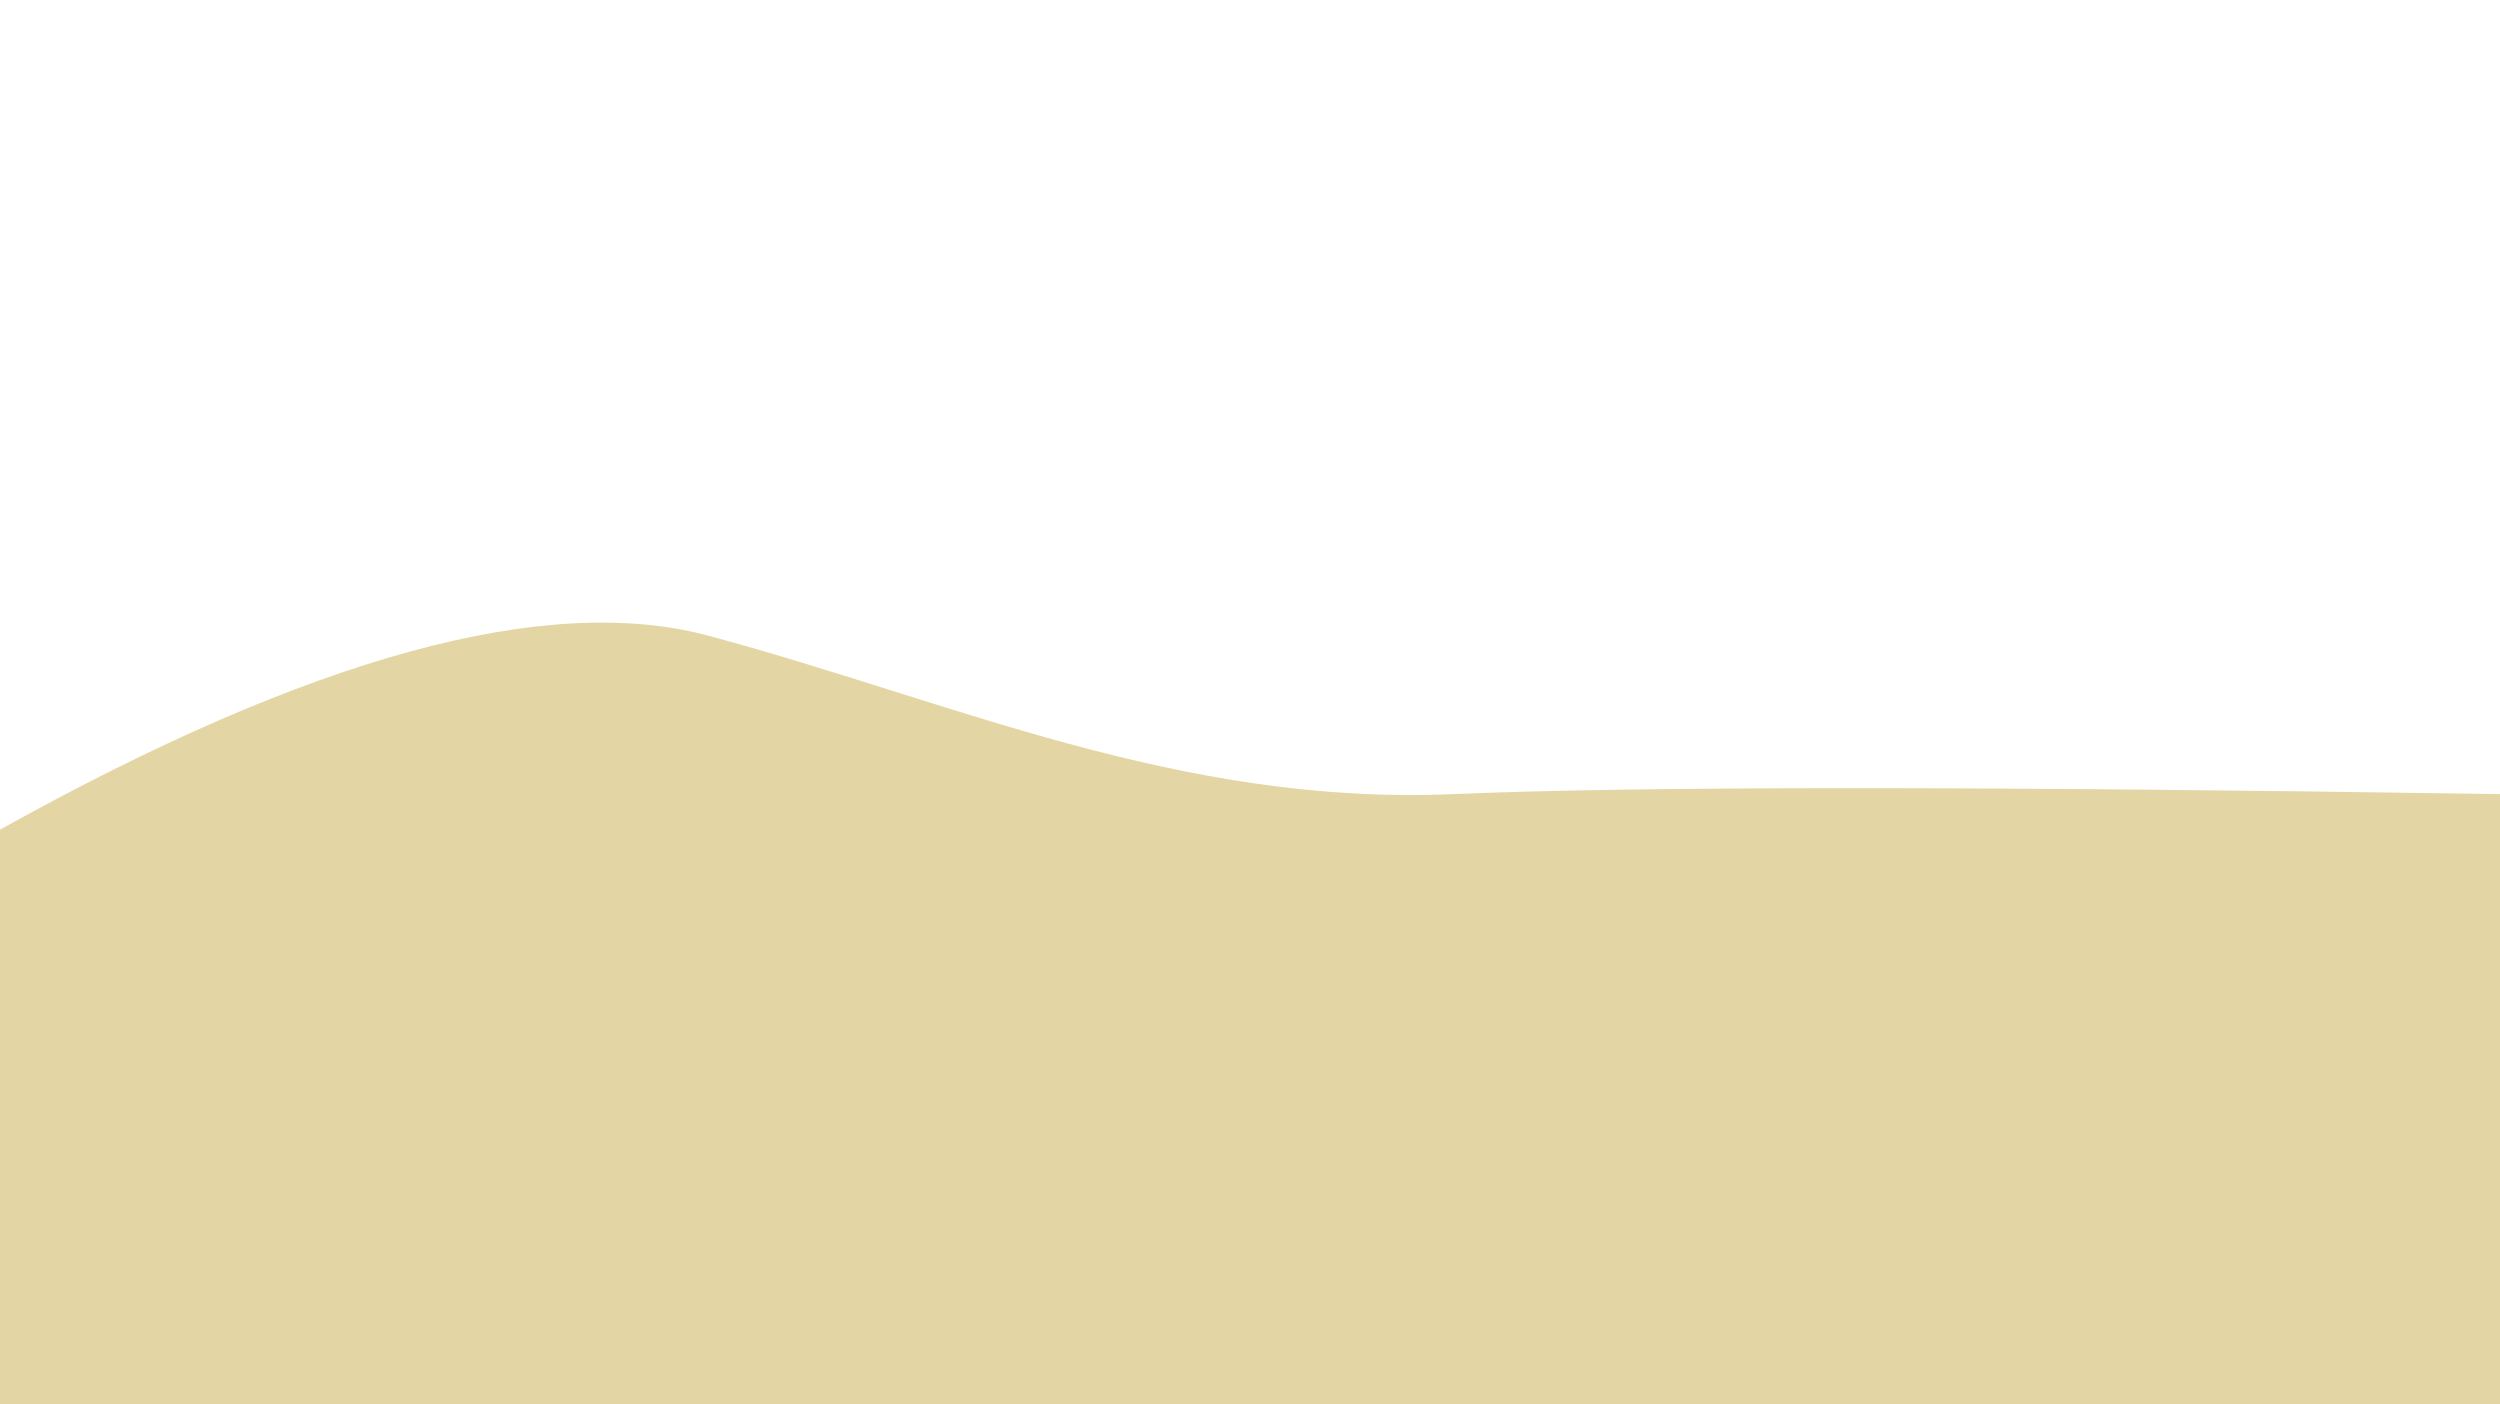 <svg id="ewjm58Po4s21" xmlns="http://www.w3.org/2000/svg" xmlns:xlink="http://www.w3.org/1999/xlink" viewBox="0 0 356 200" shape-rendering="geometricPrecision" text-rendering="geometricPrecision" project-id="504868a9f9714ae5ad491e464bb9faad" export-id="2be5896198b64297ac69c7993bd98267" cached="false"><path d="M0,200L356,200v-86.92q-109.749-1.688-148.99,0c-39.241,1.688-71.533-13.272-106.132-22.555Q66.279,81.243,0,118.143v81.857Z" fill="#e4d5a4" stroke-width="0.712"/></svg>
